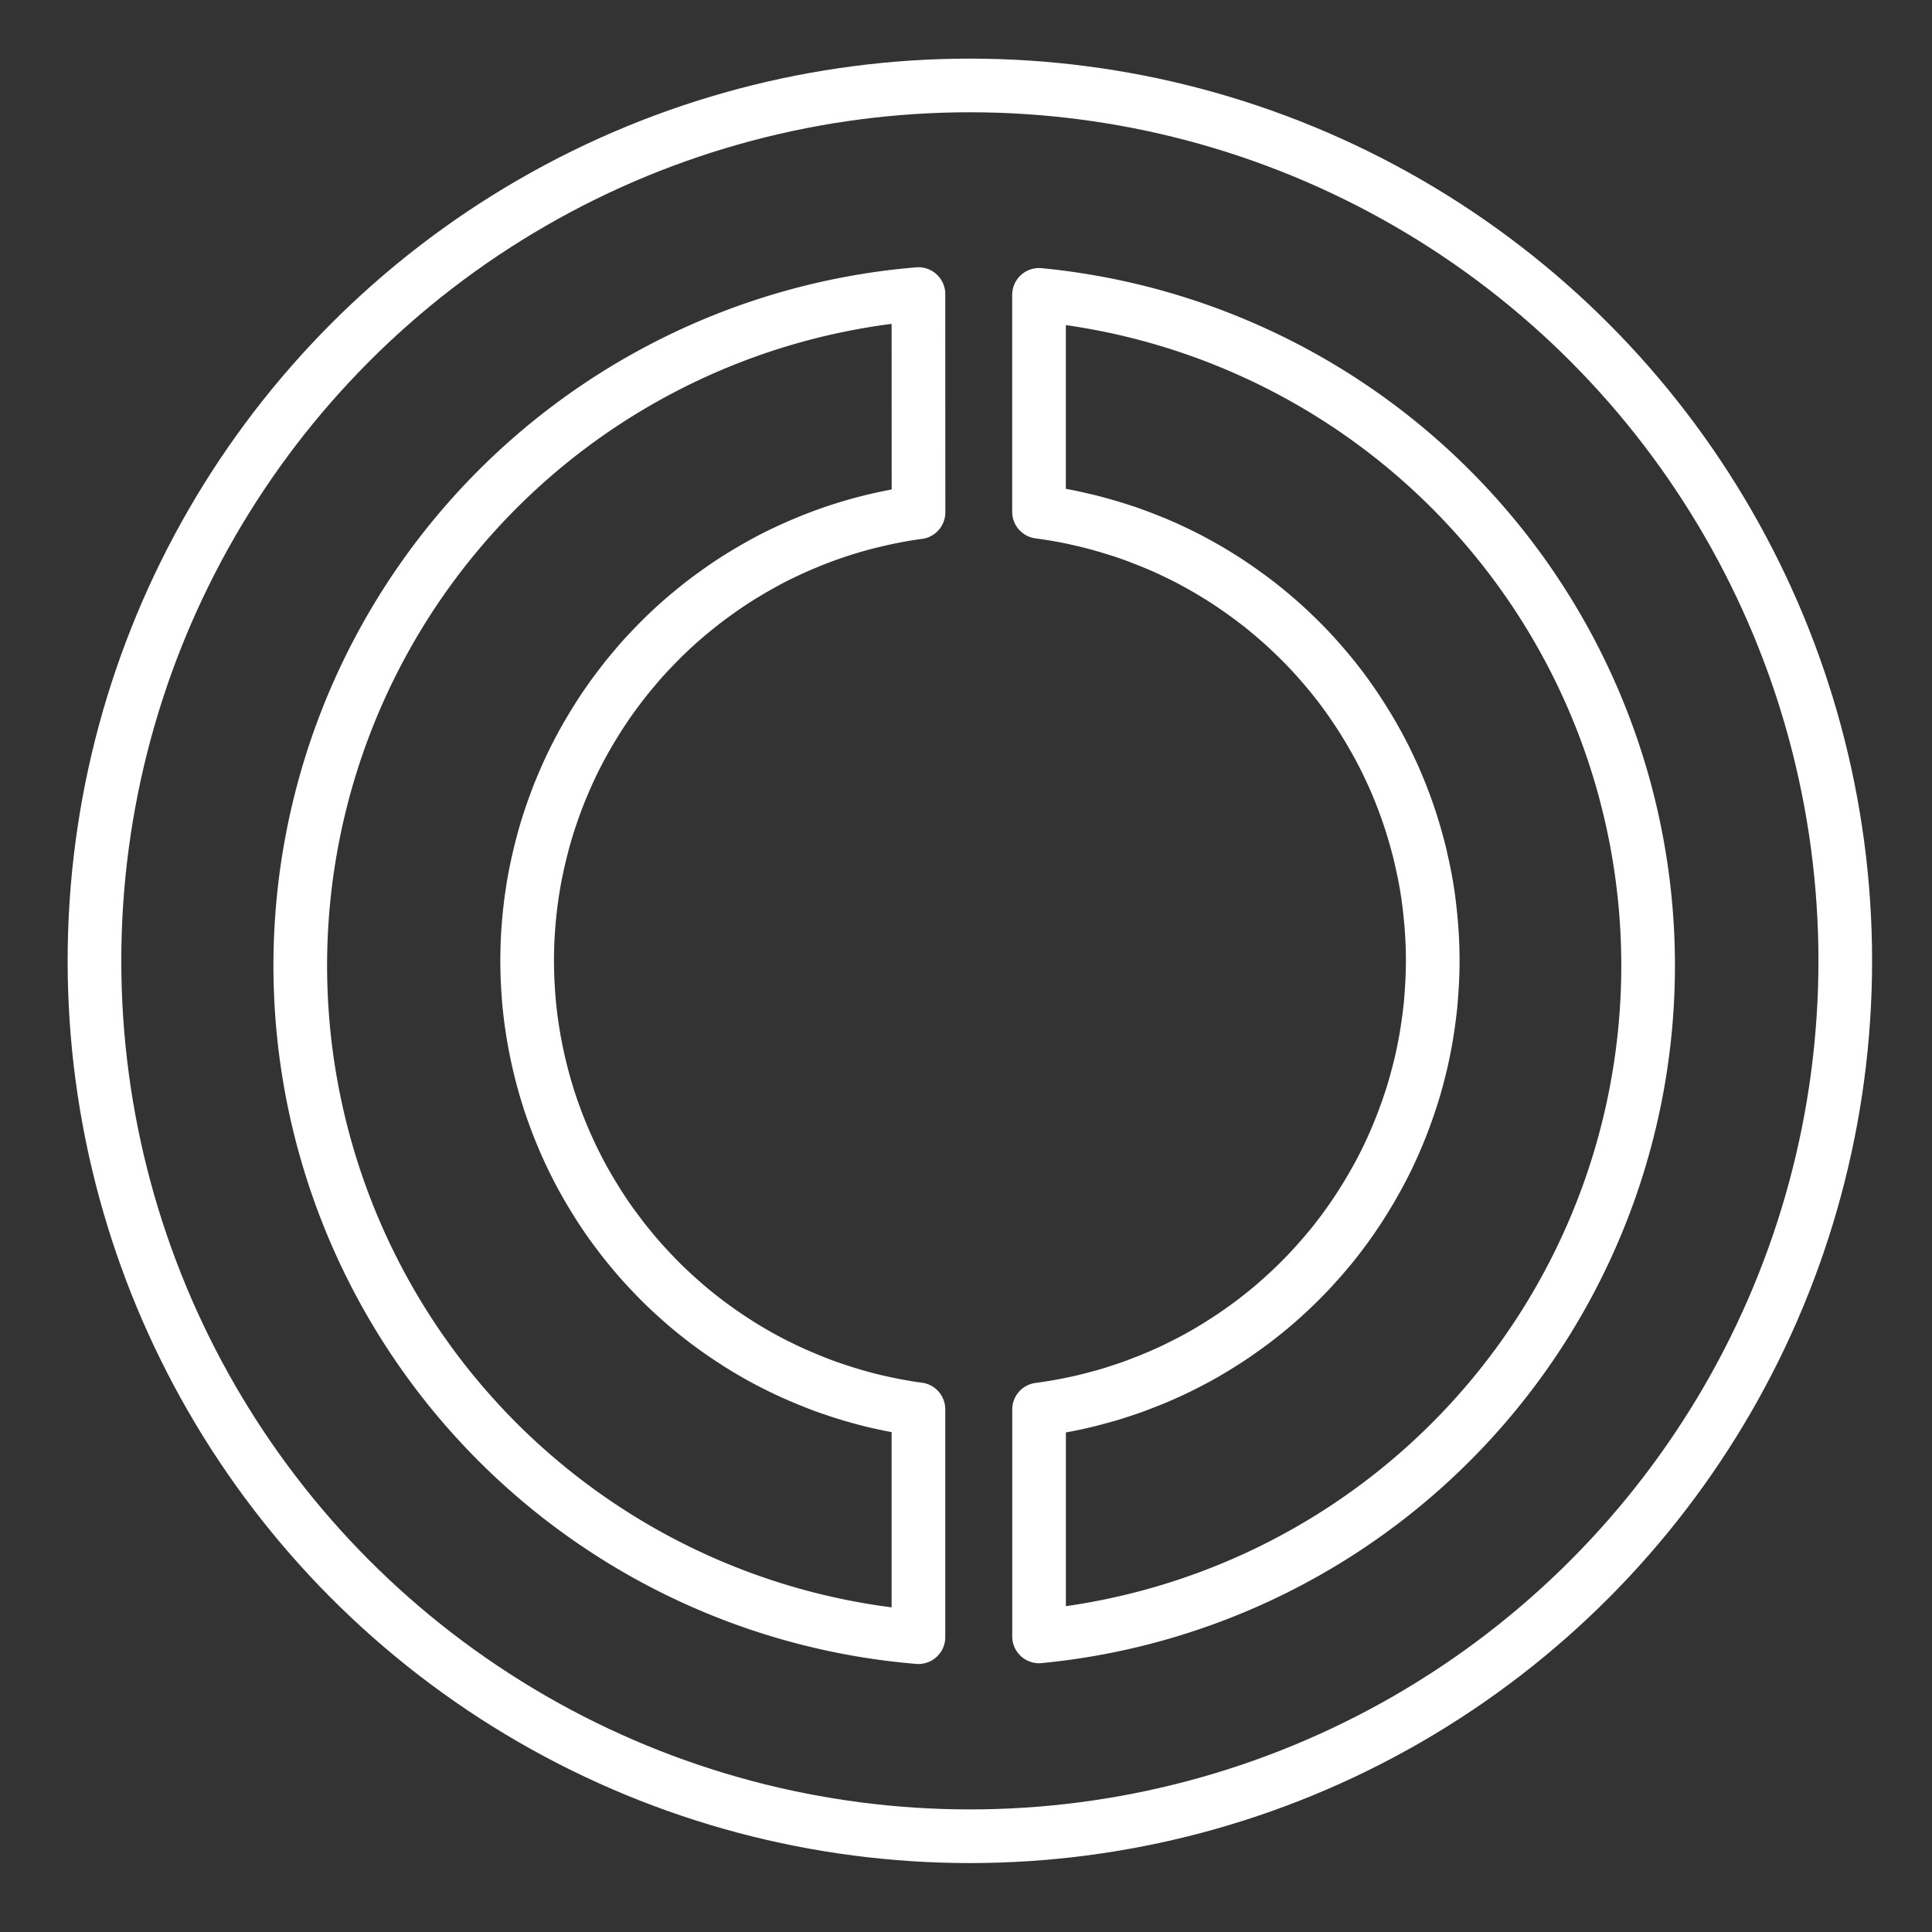 <?xml version="1.0" encoding="UTF-8" standalone="no"?>
<svg
   xmlns:dc="http://purl.org/dc/elements/1.1/"
   xmlns:cc="http://creativecommons.org/ns#"
   xmlns:rdf="http://www.w3.org/1999/02/22-rdf-syntax-ns#"
   xmlns:svg="http://www.w3.org/2000/svg"
   xmlns="http://www.w3.org/2000/svg"
   xmlns:sodipodi="http://sodipodi.sourceforge.net/DTD/sodipodi-0.dtd"
   xmlns:inkscape="http://www.inkscape.org/namespaces/inkscape"
   viewBox="0 0 48 48"
   version="1.1"
   id="svg8"
   sodipodi:docname="ausweisapp.svg"
   inkscape:version="1.0.1 (3bc2e813f5, 2020-09-07)">
  <rect x="0" y="0" width="48" height="48" fill="#333333" stroke="none"/>
  <sodipodi:namedview
     pagecolor="#000000"
     bordercolor="#666666"
     borderopacity="1"
     objecttolerance="10"
     gridtolerance="10"
     guidetolerance="10"
     inkscape:pageopacity="0"
     inkscape:pageshadow="2"
     inkscape:window-width="1920"
     inkscape:window-height="1127"
     id="namedview10"
     showgrid="false"
     inkscape:zoom="12.254904"
     inkscape:cx="8.5292538"
     inkscape:cy="25.224194"
     inkscape:window-x="0"
     inkscape:window-y="0"
     inkscape:window-maximized="1"
     inkscape:current-layer="svg8" />
  <defs
     id="defs4">
    <style
       id="style2">.a{fill:none;stroke:#fff;stroke-linecap:round;stroke-linejoin:round;}</style>
  </defs>
  <circle
     style="opacity:1;fill:none;stroke:#ffffff;stroke-width:1.333;stroke-linecap:round;stroke-linejoin:round;stroke-miterlimit:4;stroke-dasharray:none;stroke-opacity:1"
     id="path889"
     cx="24.096"
     cy="23.872"
     r="21.749" />
  <path
     id="path928"
     style="opacity:1;fill:none;stroke:#ffffff;stroke-width:1.333;stroke-linecap:round;stroke-linejoin:round;stroke-miterlimit:4;stroke-dasharray:none;stroke-opacity:1"
     d="M 22.818,7.306 A 16.743,16.743 0 0 0 7.46,23.992 16.743,16.743 0 0 0 22.818,40.675 v -5.662 a 11.25,11.25 0 0 1 -0.16,-0.021 11.25,11.25 0 0 1 -0.277,-0.047 11.25,11.25 0 0 1 -0.277,-0.053 11.25,11.25 0 0 1 -0.275,-0.059 11.25,11.25 0 0 1 -0.273,-0.066 11.25,11.25 0 0 1 -0.273,-0.074 11.25,11.25 0 0 1 -0.27,-0.08 11.25,11.25 0 0 1 -0.27,-0.088 11.25,11.25 0 0 1 -0.266,-0.092 11.25,11.25 0 0 1 -0.264,-0.102 11.25,11.25 0 0 1 -0.26,-0.107 11.25,11.25 0 0 1 -0.26,-0.113 11.25,11.25 0 0 1 -0.254,-0.119 11.25,11.25 0 0 1 -0.252,-0.125 11.25,11.25 0 0 1 -0.25,-0.133 11.25,11.25 0 0 1 -0.246,-0.139 11.25,11.25 0 0 1 -0.242,-0.145 11.25,11.25 0 0 1 -0.238,-0.152 11.25,11.25 0 0 1 -0.234,-0.156 11.25,11.25 0 0 1 -0.23,-0.162 11.25,11.25 0 0 1 -0.227,-0.168 11.25,11.25 0 0 1 -0.221,-0.174 11.25,11.25 0 0 1 -0.219,-0.18 11.25,11.25 0 0 1 -0.213,-0.186 11.25,11.25 0 0 1 -0.207,-0.189 11.25,11.25 0 0 1 -0.205,-0.195 11.25,11.25 0 0 1 -0.197,-0.201 11.25,11.25 0 0 1 -0.193,-0.205 11.25,11.25 0 0 1 -0.189,-0.209 11.25,11.25 0 0 1 -0.182,-0.215 11.25,11.25 0 0 1 -0.178,-0.219 11.25,11.25 0 0 1 -0.172,-0.225 11.25,11.25 0 0 1 -0.168,-0.227 11.25,11.25 0 0 1 -0.16,-0.232 11.25,11.25 0 0 1 -0.154,-0.236 11.25,11.25 0 0 1 -0.148,-0.24 11.25,11.25 0 0 1 -0.143,-0.242 11.25,11.25 0 0 1 -0.137,-0.246 11.25,11.25 0 0 1 -0.131,-0.252 11.25,11.25 0 0 1 -0.123,-0.252 11.25,11.25 0 0 1 -0.117,-0.256 11.25,11.25 0 0 1 -0.111,-0.26 11.25,11.25 0 0 1 -0.105,-0.262 11.25,11.25 0 0 1 -0.098,-0.266 11.25,11.25 0 0 1 -0.092,-0.266 11.25,11.25 0 0 1 -0.084,-0.27 11.25,11.25 0 0 1 -0.078,-0.271 11.25,11.25 0 0 1 -0.07,-0.273 11.25,11.25 0 0 1 -0.064,-0.273 11.25,11.25 0 0 1 -0.057,-0.277 11.25,11.25 0 0 1 -0.051,-0.277 11.25,11.25 0 0 1 -0.043,-0.277 11.25,11.25 0 0 1 -0.037,-0.281 11.25,11.25 0 0 1 -0.029,-0.279 11.25,11.25 0 0 1 -0.021,-0.281 11.25,11.25 0 0 1 -0.016,-0.281 11.25,11.25 0 0 1 -0.008,-0.283 11.25,11.25 0 0 1 -0.002,-0.184 11.25,11.25 0 0 1 0.004,-0.283 11.25,11.25 0 0 1 0.01,-0.281 11.25,11.25 0 0 1 0.018,-0.281 11.25,11.25 0 0 1 0.025,-0.281 11.25,11.25 0 0 1 0.031,-0.279 11.25,11.25 0 0 1 0.039,-0.279 11.25,11.25 0 0 1 0.045,-0.279 11.25,11.25 0 0 1 0.053,-0.277 11.25,11.25 0 0 1 0.061,-0.275 11.25,11.25 0 0 1 0.066,-0.273 11.25,11.25 0 0 1 0.072,-0.273 11.25,11.25 0 0 1 0.08,-0.27 11.25,11.25 0 0 1 0.088,-0.268 11.25,11.25 0 0 1 0.094,-0.268 11.25,11.25 0 0 1 0.1,-0.264 11.25,11.25 0 0 1 0.107,-0.26 11.25,11.25 0 0 1 0.113,-0.258 11.25,11.25 0 0 1 0.119,-0.256 11.25,11.25 0 0 1 0.127,-0.252 11.25,11.25 0 0 1 0.133,-0.25 11.25,11.25 0 0 1 0.139,-0.244 11.25,11.25 0 0 1 0.145,-0.242 11.25,11.25 0 0 1 0.15,-0.238 11.25,11.25 0 0 1 0.156,-0.234 11.25,11.25 0 0 1 0.164,-0.232 11.25,11.25 0 0 1 0.168,-0.225 11.25,11.25 0 0 1 0.174,-0.223 11.25,11.25 0 0 1 0.18,-0.217 11.25,11.25 0 0 1 0.184,-0.215 11.25,11.25 0 0 1 0.191,-0.207 11.25,11.25 0 0 1 0.195,-0.203 11.25,11.25 0 0 1 0.199,-0.199 11.25,11.25 0 0 1 0.205,-0.193 11.25,11.25 0 0 1 0.211,-0.189 11.25,11.25 0 0 1 0.215,-0.182 11.25,11.25 0 0 1 0.219,-0.178 11.25,11.25 0 0 1 0.223,-0.172 11.25,11.25 0 0 1 0.229,-0.166 11.25,11.25 0 0 1 0.232,-0.162 11.25,11.25 0 0 1 0.234,-0.154 11.25,11.25 0 0 1 0.24,-0.148 11.25,11.25 0 0 1 0.244,-0.143 11.25,11.25 0 0 1 0.246,-0.137 11.25,11.25 0 0 1 0.25,-0.131 11.25,11.25 0 0 1 0.254,-0.123 11.25,11.25 0 0 1 0.256,-0.117 11.25,11.25 0 0 1 0.26,-0.111 11.25,11.25 0 0 1 0.262,-0.105 11.25,11.25 0 0 1 0.264,-0.098 11.25,11.25 0 0 1 0.268,-0.092 11.25,11.25 0 0 1 0.27,-0.084 11.25,11.25 0 0 1 0.27,-0.078 11.25,11.25 0 0 1 0.273,-0.07 11.25,11.25 0 0 1 0.275,-0.064 11.25,11.25 0 0 1 0.275,-0.057 11.25,11.25 0 0 1 0.277,-0.051 11.25,11.25 0 0 1 0.279,-0.043 11.25,11.25 0 0 1 0.062,-0.008 z m 2.996,0.02 v 5.389 a 11.25,11.25 0 0 1 0.217,0.031 11.25,11.25 0 0 1 0.277,0.045 11.25,11.25 0 0 1 0.277,0.053 11.25,11.25 0 0 1 0.275,0.061 11.25,11.25 0 0 1 0.275,0.066 11.25,11.25 0 0 1 0.271,0.074 11.25,11.25 0 0 1 0.27,0.08 11.25,11.25 0 0 1 0.27,0.086 11.25,11.25 0 0 1 0.266,0.094 11.25,11.25 0 0 1 0.264,0.102 11.25,11.25 0 0 1 0.262,0.105 11.25,11.25 0 0 1 0.258,0.113 11.25,11.25 0 0 1 0.256,0.121 11.25,11.25 0 0 1 0.252,0.125 11.25,11.25 0 0 1 0.248,0.133 11.25,11.25 0 0 1 0.246,0.139 11.25,11.25 0 0 1 0.242,0.145 11.25,11.25 0 0 1 0.238,0.15 11.25,11.25 0 0 1 0.234,0.158 11.25,11.25 0 0 1 0.23,0.162 11.25,11.25 0 0 1 0.227,0.168 11.25,11.25 0 0 1 0.223,0.174 11.25,11.25 0 0 1 0.217,0.18 11.25,11.25 0 0 1 0.213,0.184 11.25,11.25 0 0 1 0.209,0.191 11.25,11.25 0 0 1 0.203,0.195 11.25,11.25 0 0 1 0.199,0.199 11.25,11.25 0 0 1 0.193,0.205 11.25,11.25 0 0 1 0.188,0.211 11.25,11.25 0 0 1 0.184,0.215 11.25,11.25 0 0 1 0.178,0.219 11.25,11.25 0 0 1 0.172,0.223 11.25,11.25 0 0 1 0.166,0.229 11.25,11.25 0 0 1 0.16,0.232 11.25,11.25 0 0 1 0.154,0.236 11.25,11.25 0 0 1 0.148,0.238 11.25,11.25 0 0 1 0.143,0.244 11.25,11.25 0 0 1 0.137,0.246 11.25,11.25 0 0 1 0.131,0.25 11.25,11.25 0 0 1 0.123,0.254 11.25,11.25 0 0 1 0.119,0.256 11.25,11.25 0 0 1 0.111,0.26 11.25,11.25 0 0 1 0.104,0.262 11.25,11.25 0 0 1 0.098,0.264 11.25,11.25 0 0 1 0.092,0.268 11.25,11.25 0 0 1 0.084,0.27 11.25,11.25 0 0 1 0.078,0.271 11.25,11.25 0 0 1 0.072,0.271 11.25,11.25 0 0 1 0.062,0.275 11.25,11.25 0 0 1 0.059,0.275 11.25,11.25 0 0 1 0.051,0.277 11.25,11.25 0 0 1 0.043,0.279 11.25,11.25 0 0 1 0.035,0.279 11.25,11.25 0 0 1 0.029,0.281 11.25,11.25 0 0 1 0.023,0.281 11.25,11.25 0 0 1 0.016,0.281 11.25,11.25 0 0 1 0.008,0.281 11.25,11.25 0 0 1 0.002,0.186 11.25,11.25 0 0 1 -0.004,0.281 11.25,11.25 0 0 1 -0.012,0.283 11.25,11.25 0 0 1 -0.018,0.281 11.25,11.25 0 0 1 -0.023,0.281 11.25,11.25 0 0 1 -0.033,0.279 11.25,11.25 0 0 1 -0.039,0.279 11.25,11.25 0 0 1 -0.045,0.279 11.25,11.25 0 0 1 -0.053,0.275 11.25,11.25 0 0 1 -0.059,0.277 11.25,11.25 0 0 1 -0.068,0.273 11.25,11.25 0 0 1 -0.072,0.271 11.25,11.25 0 0 1 -0.08,0.271 11.25,11.25 0 0 1 -0.088,0.268 11.25,11.25 0 0 1 -0.094,0.266 11.25,11.25 0 0 1 -0.1,0.264 11.25,11.25 0 0 1 -0.107,0.262 11.25,11.25 0 0 1 -0.113,0.258 11.25,11.25 0 0 1 -0.119,0.256 11.25,11.25 0 0 1 -0.127,0.252 11.25,11.25 0 0 1 -0.133,0.248 11.25,11.25 0 0 1 -0.139,0.246 11.25,11.25 0 0 1 -0.145,0.242 11.25,11.25 0 0 1 -0.15,0.238 11.25,11.25 0 0 1 -0.156,0.234 11.25,11.25 0 0 1 -0.162,0.23 11.25,11.25 0 0 1 -0.168,0.227 11.25,11.25 0 0 1 -0.174,0.223 11.25,11.25 0 0 1 -0.18,0.217 11.25,11.25 0 0 1 -0.186,0.213 11.25,11.25 0 0 1 -0.189,0.209 11.25,11.25 0 0 1 -0.195,0.203 11.25,11.25 0 0 1 -0.201,0.199 11.25,11.25 0 0 1 -0.205,0.193 11.25,11.25 0 0 1 -0.209,0.188 11.25,11.25 0 0 1 -0.215,0.184 11.25,11.25 0 0 1 -0.221,0.178 11.25,11.25 0 0 1 -0.223,0.172 11.25,11.25 0 0 1 -0.229,0.166 11.25,11.25 0 0 1 -0.23,0.16 11.25,11.25 0 0 1 -0.236,0.154 11.25,11.25 0 0 1 -0.24,0.15 11.25,11.25 0 0 1 -0.242,0.143 11.25,11.25 0 0 1 -0.248,0.137 11.25,11.25 0 0 1 -0.25,0.129 11.25,11.25 0 0 1 -0.252,0.125 11.25,11.25 0 0 1 -0.258,0.117 11.25,11.25 0 0 1 -0.258,0.111 11.25,11.25 0 0 1 -0.264,0.104 11.25,11.25 0 0 1 -0.264,0.1 11.25,11.25 0 0 1 -0.268,0.09 11.25,11.25 0 0 1 -0.268,0.086 11.25,11.25 0 0 1 -0.271,0.076 11.25,11.25 0 0 1 -0.273,0.072 11.25,11.25 0 0 1 -0.273,0.064 11.25,11.25 0 0 1 -0.277,0.057 11.25,11.25 0 0 1 -0.277,0.051 11.25,11.25 0 0 1 -0.279,0.043 11.25,11.25 0 0 1 -0.119,0.016 V 40.656 A 16.743,16.743 0 0 0 40.947,23.992 16.743,16.743 0 0 0 25.814,7.326 Z" />
</svg>
